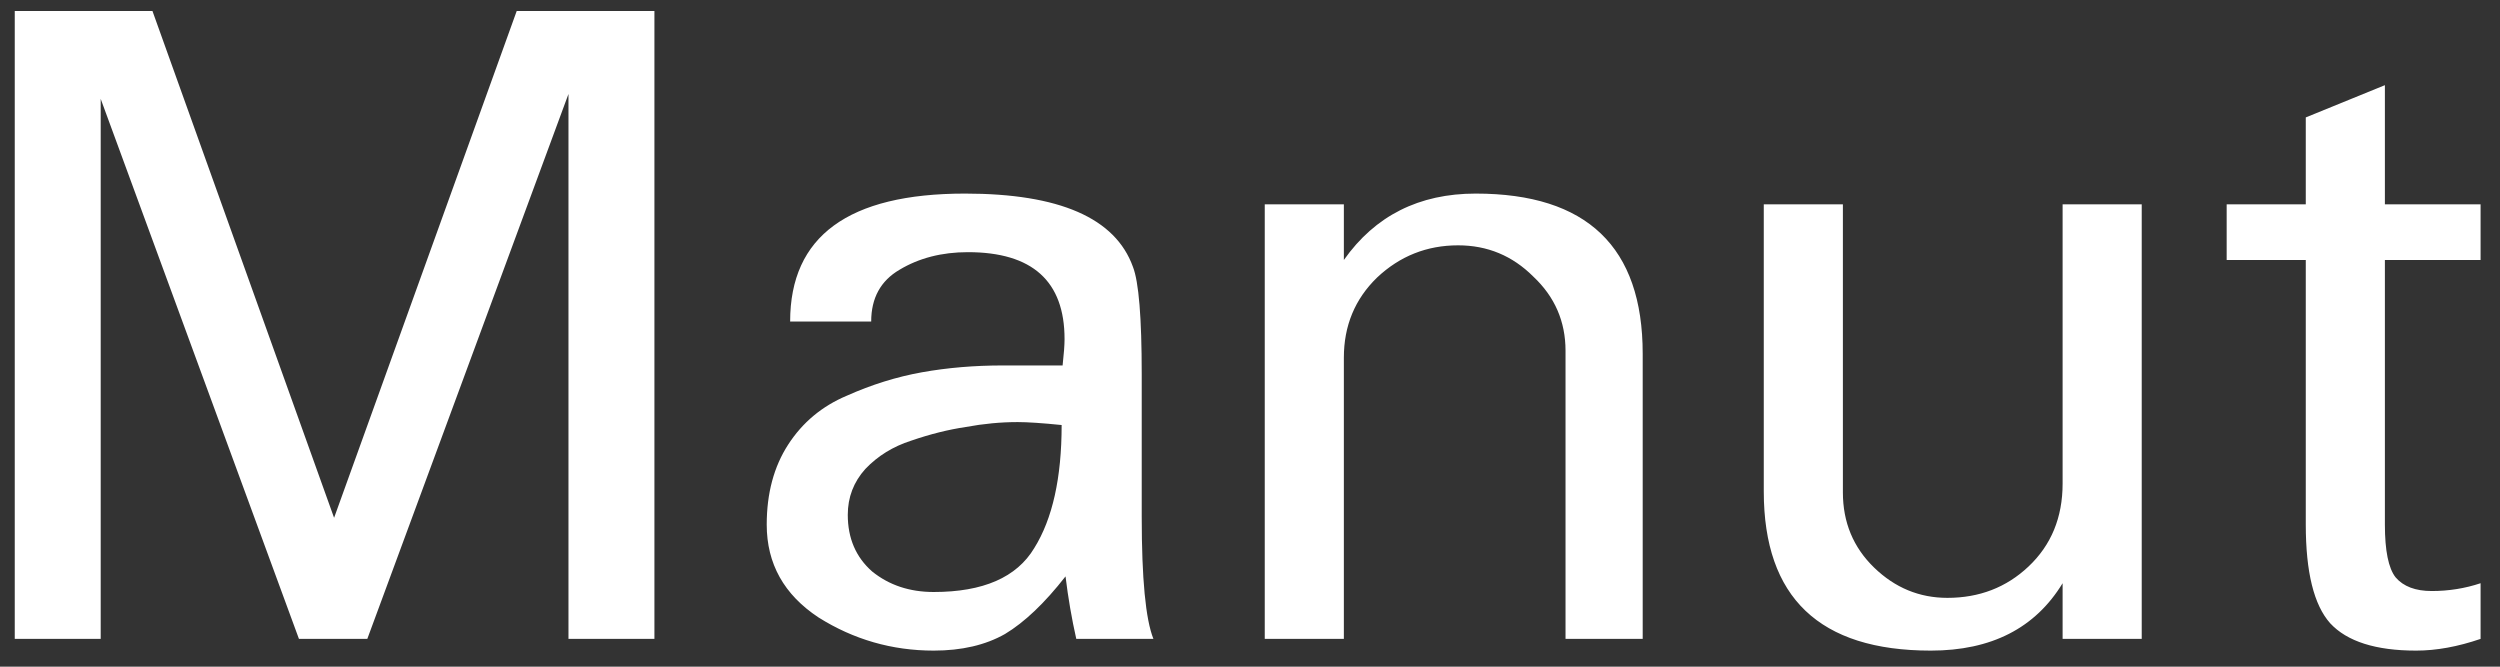 <svg width="90" height="24" viewBox="0 0 90 24" fill="none" xmlns="http://www.w3.org/2000/svg">
<rect x="0" y="0" width="90" height="24" fill="#333333" stroke="none"/>
<path d="M23.559 23H20.465V3.383L13.223 23H10.762L3.625 3.559V23H0.531V0.395H5.488L12.027 18.641L18.602 0.395H23.559V23ZM38.219 15.301C37.516 15.23 36.988 15.195 36.637 15.195C36.027 15.195 35.406 15.254 34.773 15.371C34.141 15.465 33.484 15.629 32.805 15.863C32.148 16.074 31.598 16.414 31.152 16.883C30.73 17.352 30.52 17.902 30.52 18.535C30.52 19.379 30.812 20.059 31.398 20.574C32.008 21.066 32.746 21.312 33.613 21.312C35.395 21.312 36.602 20.785 37.234 19.73C37.891 18.676 38.219 17.199 38.219 15.301ZM41.523 23H38.746C38.582 22.273 38.453 21.523 38.359 20.75C37.609 21.711 36.883 22.402 36.18 22.824C35.477 23.223 34.621 23.422 33.613 23.422C32.113 23.422 30.73 23.023 29.465 22.227C28.223 21.406 27.602 20.293 27.602 18.887C27.602 17.762 27.859 16.801 28.375 16.004C28.891 15.207 29.594 14.621 30.484 14.246C31.375 13.848 32.277 13.566 33.191 13.402C34.105 13.238 35.078 13.156 36.109 13.156H38.254C38.301 12.734 38.324 12.418 38.324 12.207C38.324 10.121 37.164 9.078 34.844 9.078C33.906 9.078 33.086 9.289 32.383 9.711C31.703 10.109 31.363 10.73 31.363 11.574H28.445C28.445 8.504 30.543 6.969 34.738 6.969C38.137 6.969 40.152 7.848 40.785 9.605C40.996 10.145 41.102 11.434 41.102 13.473V18.605C41.102 20.832 41.242 22.297 41.523 23ZM59.137 23H56.359V12.629C56.359 11.574 55.973 10.684 55.199 9.957C54.449 9.207 53.547 8.832 52.492 8.832C51.367 8.832 50.395 9.219 49.574 9.992C48.777 10.766 48.379 11.727 48.379 12.875V23H45.531V7.355H48.379V9.359C49.504 7.766 51.086 6.969 53.125 6.969C57.133 6.969 59.137 8.891 59.137 12.734V23ZM77.102 23H74.254V20.996C73.269 22.613 71.688 23.422 69.508 23.422C65.5 23.422 63.496 21.512 63.496 17.691V7.355H66.344V17.727C66.344 18.805 66.719 19.707 67.469 20.434C68.219 21.16 69.098 21.523 70.106 21.523C71.254 21.523 72.227 21.148 73.023 20.398C73.844 19.625 74.254 18.629 74.254 17.41V7.355H77.102V23ZM89.301 23C88.481 23.281 87.707 23.422 86.981 23.422C85.527 23.422 84.496 23.094 83.887 22.438C83.301 21.781 83.008 20.598 83.008 18.887V9.359H80.16V7.355H83.008V4.227L85.856 3.066V7.355H89.301V9.359H85.856V18.887C85.856 19.824 85.984 20.457 86.242 20.785C86.523 21.113 86.957 21.277 87.543 21.277C88.152 21.277 88.738 21.184 89.301 20.996V23Z" fill="white"/>
</svg>
